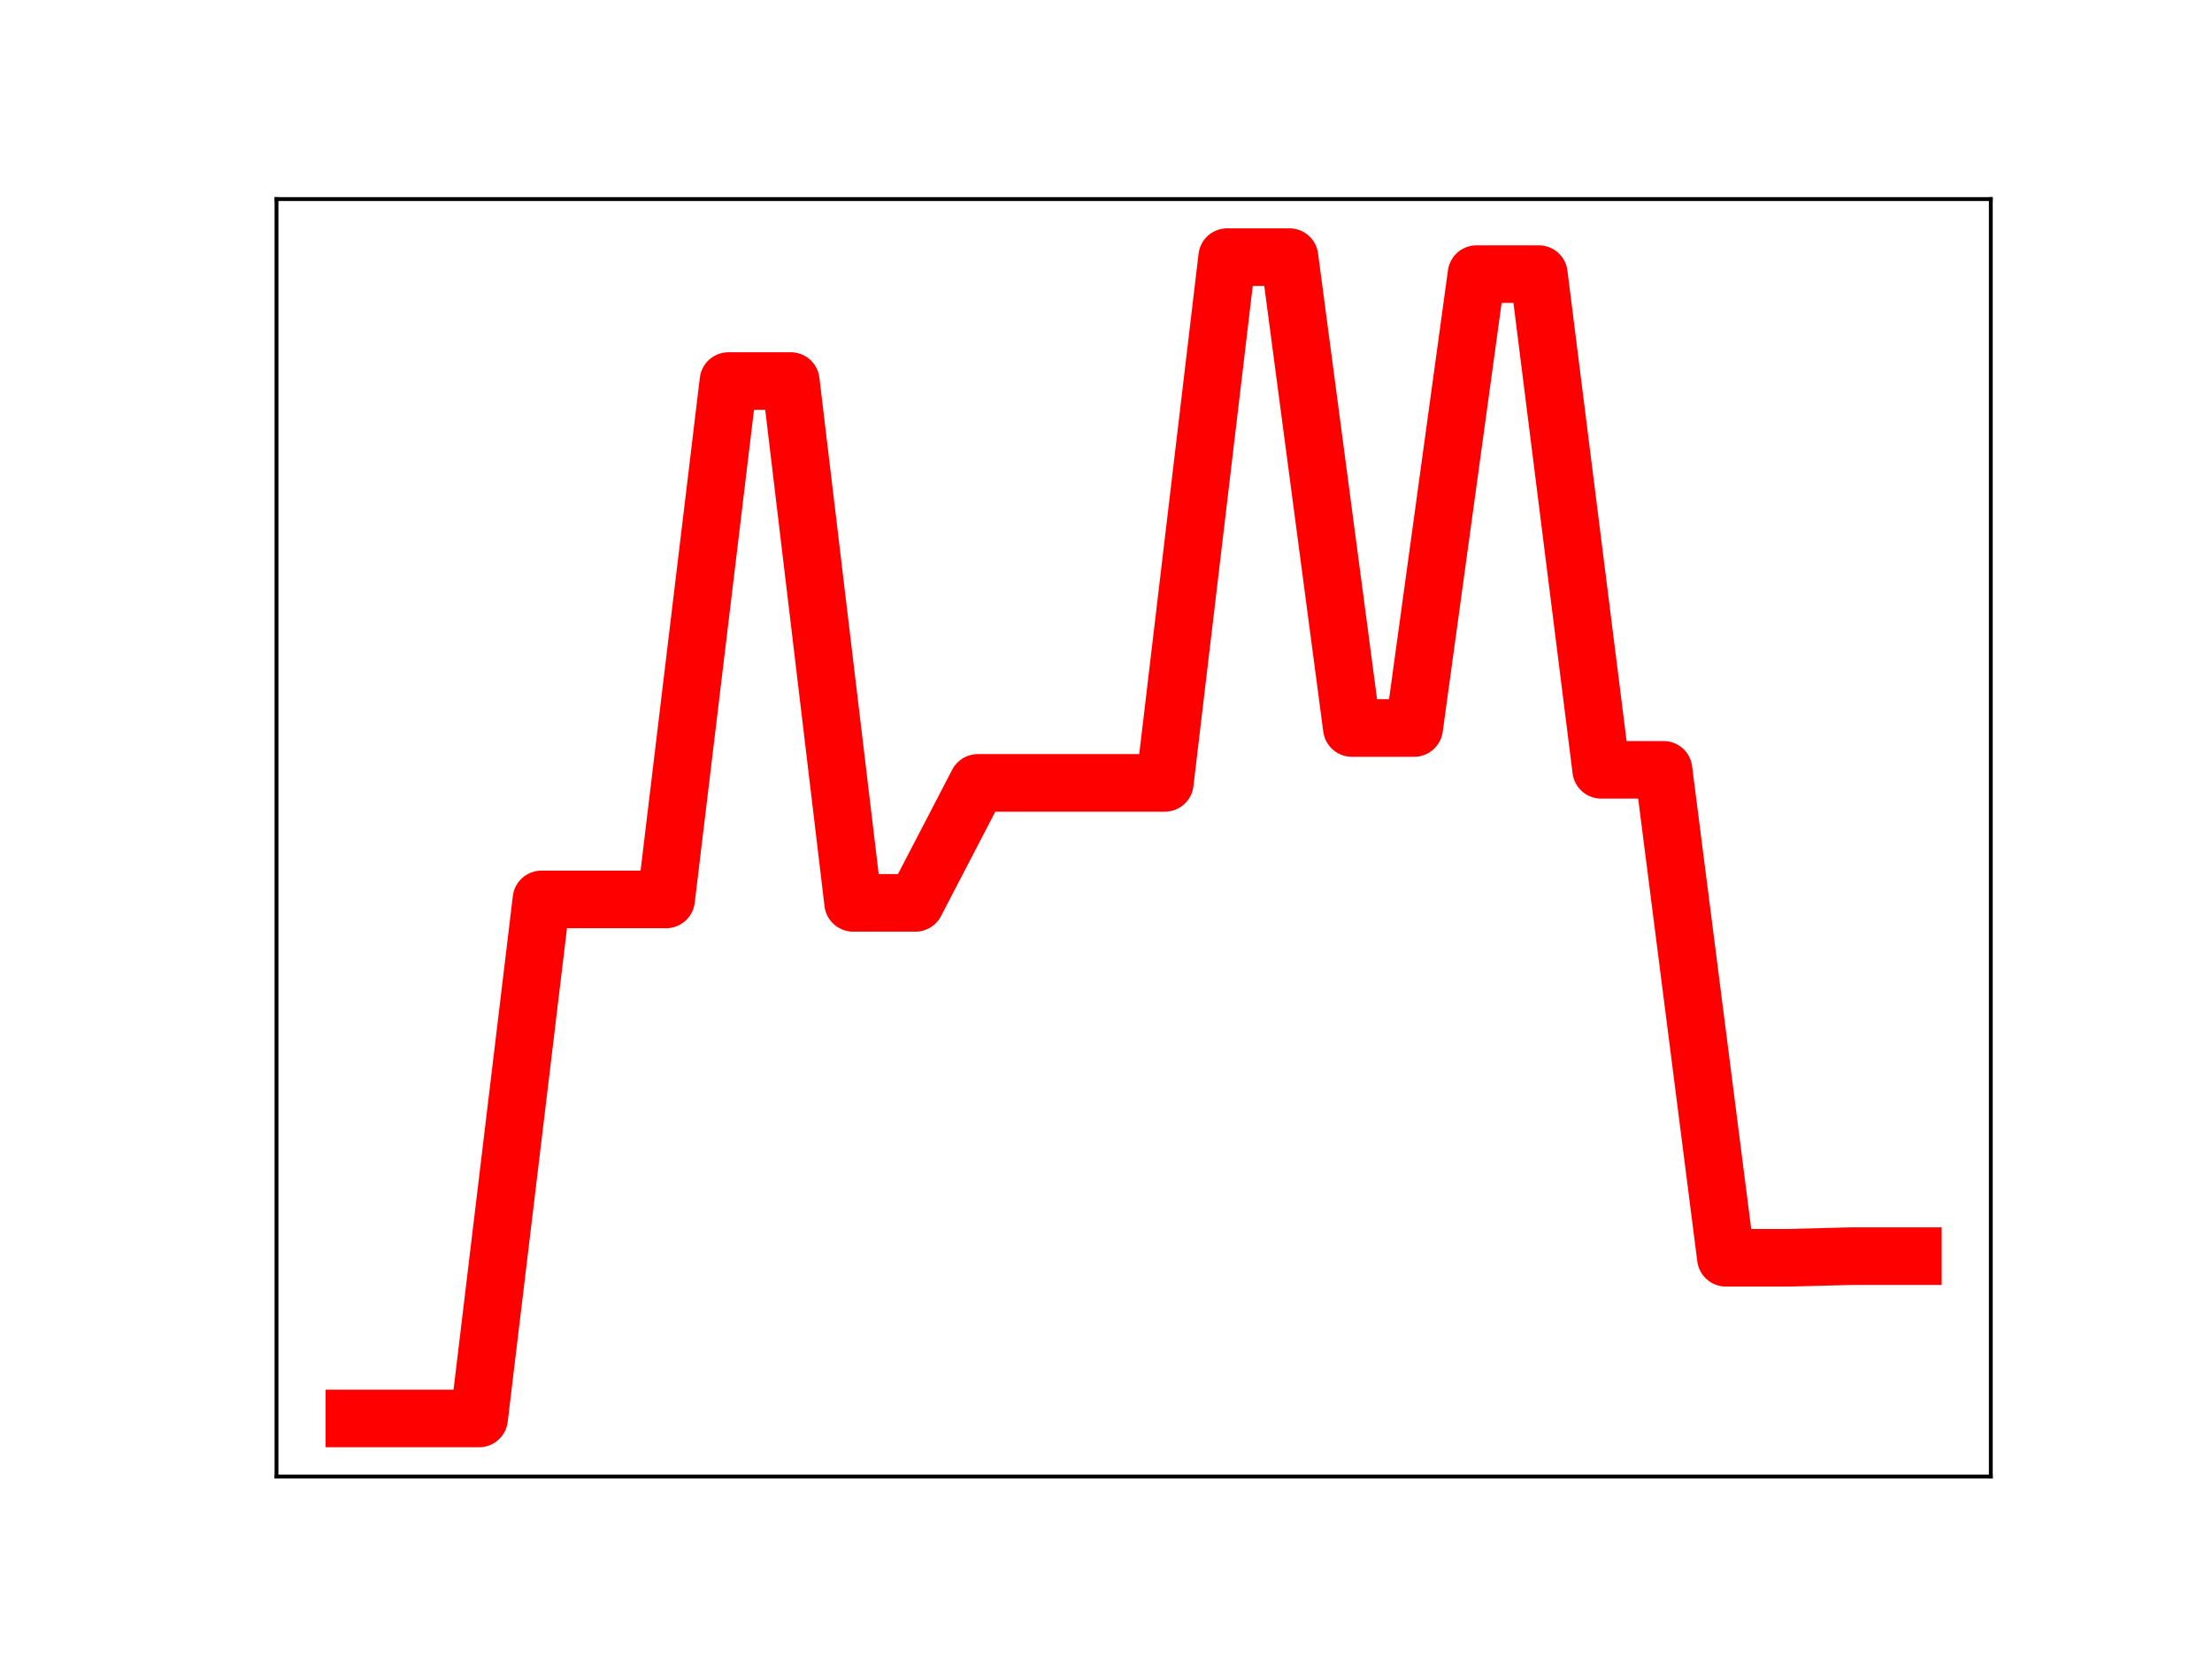 <?xml version="1.0" encoding="utf-8" standalone="no"?>
<!DOCTYPE svg PUBLIC "-//W3C//DTD SVG 1.1//EN"
  "http://www.w3.org/Graphics/SVG/1.1/DTD/svg11.dtd">
<!-- Created with matplotlib (https://matplotlib.org/) -->
<svg height="345.6pt" version="1.1" viewBox="0 0 460.8 345.6" width="460.8pt" xmlns="http://www.w3.org/2000/svg" xmlns:xlink="http://www.w3.org/1999/xlink">
 <defs>
  <style type="text/css">
*{stroke-linecap:butt;stroke-linejoin:round;}
  </style>
 </defs>
 <g id="figure_1">
  <g id="patch_1">
   <path d="M 0 345.6 
L 460.8 345.6 
L 460.8 0 
L 0 0 
z
" style="fill:#ffffff;"/>
  </g>
  <g id="axes_1">
   <g id="patch_2">
    <path d="M 57.6 307.584 
L 414.72 307.584 
L 414.72 41.472 
L 57.6 41.472 
z
" style="fill:#ffffff;"/>
   </g>
   <g id="line2d_1">
    <path clip-path="url(#pf4b57e0166)" d="M 73.833 295.488 
L 86.819 295.488 
L 99.805 295.488 
L 112.791 187.367 
L 125.777 187.367 
L 138.764 187.367 
L 151.75 79.38 
L 164.736 79.38 
L 177.722 188.08 
L 190.708 188.08 
L 203.695 163.093 
L 216.681 163.093 
L 229.667 163.093 
L 242.653 163.093 
L 255.639 53.568 
L 268.625 53.568 
L 281.612 151.653 
L 294.598 151.653 
L 307.584 57.105 
L 320.57 57.105 
L 333.556 160.368 
L 346.543 160.368 
L 359.529 262.017 
L 372.515 262.017 
L 385.501 261.682 
L 398.487 261.682 
" style="fill:none;stroke:#ff0000;stroke-linecap:square;stroke-width:12;"/>
    <defs>
     <path d="M 0 3 
C 0.796 3 1.559 2.684 2.121 2.121 
C 2.684 1.559 3 0.796 3 0 
C 3 -0.796 2.684 -1.559 2.121 -2.121 
C 1.559 -2.684 0.796 -3 0 -3 
C -0.796 -3 -1.559 -2.684 -2.121 -2.121 
C -2.684 -1.559 -3 -0.796 -3 0 
C -3 0.796 -2.684 1.559 -2.121 2.121 
C -1.559 2.684 -0.796 3 0 3 
z
" id="m709419141f" style="stroke:#ff0000;"/>
    </defs>
    <g clip-path="url(#pf4b57e0166)">
     <use style="fill:#ff0000;stroke:#ff0000;" x="73.833" xlink:href="#m709419141f" y="295.488"/>
     <use style="fill:#ff0000;stroke:#ff0000;" x="86.819" xlink:href="#m709419141f" y="295.488"/>
     <use style="fill:#ff0000;stroke:#ff0000;" x="99.805" xlink:href="#m709419141f" y="295.488"/>
     <use style="fill:#ff0000;stroke:#ff0000;" x="112.791" xlink:href="#m709419141f" y="187.367"/>
     <use style="fill:#ff0000;stroke:#ff0000;" x="125.777" xlink:href="#m709419141f" y="187.367"/>
     <use style="fill:#ff0000;stroke:#ff0000;" x="138.764" xlink:href="#m709419141f" y="187.367"/>
     <use style="fill:#ff0000;stroke:#ff0000;" x="151.75" xlink:href="#m709419141f" y="79.38"/>
     <use style="fill:#ff0000;stroke:#ff0000;" x="164.736" xlink:href="#m709419141f" y="79.38"/>
     <use style="fill:#ff0000;stroke:#ff0000;" x="177.722" xlink:href="#m709419141f" y="188.08"/>
     <use style="fill:#ff0000;stroke:#ff0000;" x="190.708" xlink:href="#m709419141f" y="188.08"/>
     <use style="fill:#ff0000;stroke:#ff0000;" x="203.695" xlink:href="#m709419141f" y="163.093"/>
     <use style="fill:#ff0000;stroke:#ff0000;" x="216.681" xlink:href="#m709419141f" y="163.093"/>
     <use style="fill:#ff0000;stroke:#ff0000;" x="229.667" xlink:href="#m709419141f" y="163.093"/>
     <use style="fill:#ff0000;stroke:#ff0000;" x="242.653" xlink:href="#m709419141f" y="163.093"/>
     <use style="fill:#ff0000;stroke:#ff0000;" x="255.639" xlink:href="#m709419141f" y="53.568"/>
     <use style="fill:#ff0000;stroke:#ff0000;" x="268.625" xlink:href="#m709419141f" y="53.568"/>
     <use style="fill:#ff0000;stroke:#ff0000;" x="281.612" xlink:href="#m709419141f" y="151.653"/>
     <use style="fill:#ff0000;stroke:#ff0000;" x="294.598" xlink:href="#m709419141f" y="151.653"/>
     <use style="fill:#ff0000;stroke:#ff0000;" x="307.584" xlink:href="#m709419141f" y="57.105"/>
     <use style="fill:#ff0000;stroke:#ff0000;" x="320.57" xlink:href="#m709419141f" y="57.105"/>
     <use style="fill:#ff0000;stroke:#ff0000;" x="333.556" xlink:href="#m709419141f" y="160.368"/>
     <use style="fill:#ff0000;stroke:#ff0000;" x="346.543" xlink:href="#m709419141f" y="160.368"/>
     <use style="fill:#ff0000;stroke:#ff0000;" x="359.529" xlink:href="#m709419141f" y="262.017"/>
     <use style="fill:#ff0000;stroke:#ff0000;" x="372.515" xlink:href="#m709419141f" y="262.017"/>
     <use style="fill:#ff0000;stroke:#ff0000;" x="385.501" xlink:href="#m709419141f" y="261.682"/>
     <use style="fill:#ff0000;stroke:#ff0000;" x="398.487" xlink:href="#m709419141f" y="261.682"/>
    </g>
   </g>
   <g id="patch_3">
    <path d="M 57.6 307.584 
L 57.6 41.472 
" style="fill:none;stroke:#000000;stroke-linecap:square;stroke-linejoin:miter;stroke-width:0.8;"/>
   </g>
   <g id="patch_4">
    <path d="M 414.72 307.584 
L 414.72 41.472 
" style="fill:none;stroke:#000000;stroke-linecap:square;stroke-linejoin:miter;stroke-width:0.8;"/>
   </g>
   <g id="patch_5">
    <path d="M 57.6 307.584 
L 414.72 307.584 
" style="fill:none;stroke:#000000;stroke-linecap:square;stroke-linejoin:miter;stroke-width:0.8;"/>
   </g>
   <g id="patch_6">
    <path d="M 57.6 41.472 
L 414.72 41.472 
" style="fill:none;stroke:#000000;stroke-linecap:square;stroke-linejoin:miter;stroke-width:0.8;"/>
   </g>
  </g>
 </g>
 <defs>
  <clipPath id="pf4b57e0166">
   <rect height="266.112" width="357.12" x="57.6" y="41.472"/>
  </clipPath>
 </defs>
</svg>
